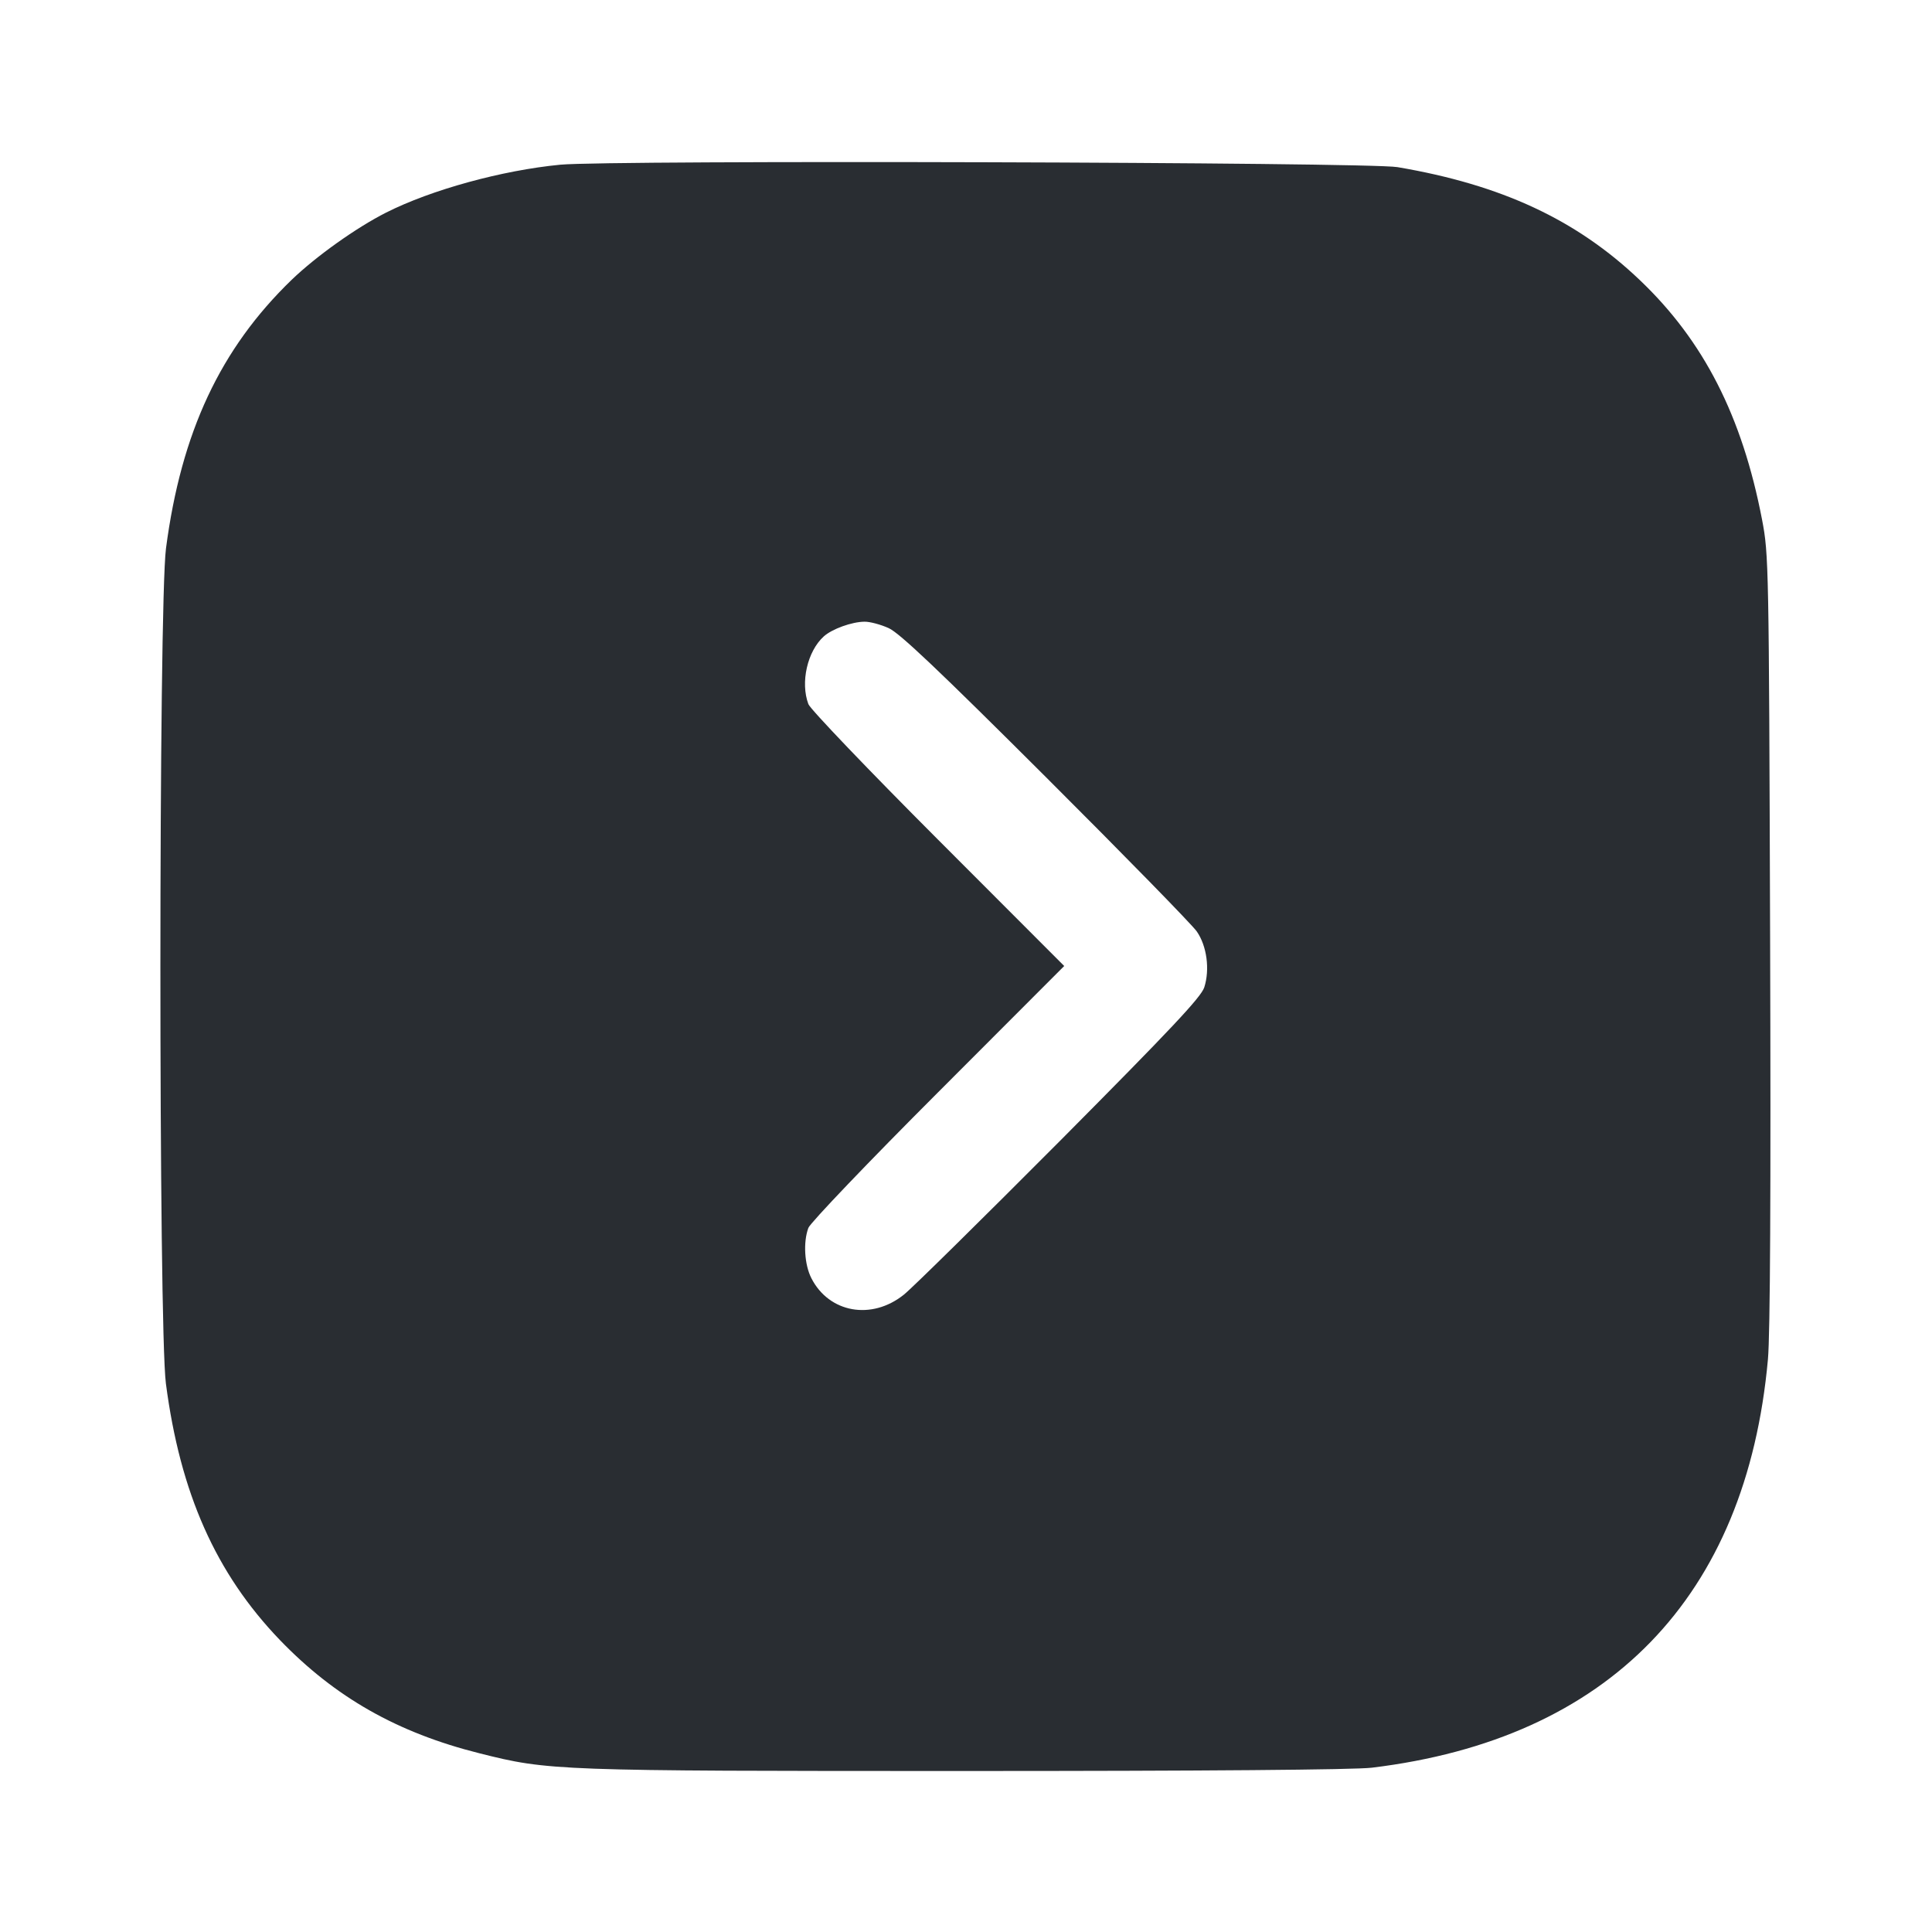 <svg width="24" height="24" viewBox="0 0 24 24" fill="none" xmlns="http://www.w3.org/2000/svg"><path d="M6.960 2.046 C 6.236 2.116,5.358 2.357,4.796 2.641 C 4.426 2.828,3.928 3.183,3.624 3.475 C 2.737 4.332,2.251 5.370,2.062 6.812 C 1.970 7.515,1.969 16.481,2.061 17.188 C 2.239 18.550,2.681 19.544,3.476 20.372 C 4.162 21.084,4.935 21.524,5.956 21.780 C 6.817 21.997,6.896 22.000,11.993 22.000 C 14.960 22.000,16.828 21.985,17.041 21.959 C 19.985 21.603,21.695 19.840,21.962 16.885 C 21.990 16.579,21.999 14.787,21.989 11.660 C 21.974 7.001,21.972 6.891,21.889 6.456 C 21.642 5.171,21.165 4.235,20.369 3.478 C 19.583 2.729,18.652 2.295,17.359 2.076 C 16.995 2.014,7.572 1.987,6.960 2.046 M11.040 7.803 C 11.175 7.864,11.661 8.325,12.991 9.652 C 13.966 10.625,14.810 11.488,14.867 11.571 C 14.992 11.751,15.031 12.043,14.960 12.265 C 14.920 12.388,14.547 12.784,13.165 14.175 C 12.205 15.139,11.334 15.998,11.229 16.082 C 10.829 16.404,10.299 16.310,10.079 15.878 C 9.993 15.709,9.976 15.430,10.042 15.253 C 10.065 15.191,10.789 14.433,11.652 13.570 L 13.220 12.000 11.652 10.430 C 10.789 9.566,10.065 8.809,10.042 8.747 C 9.941 8.477,10.029 8.091,10.233 7.906 C 10.336 7.813,10.583 7.724,10.740 7.723 C 10.806 7.722,10.941 7.758,11.040 7.803 " fill="#292D32" stroke="none" fill-rule="evenodd"></path></svg>